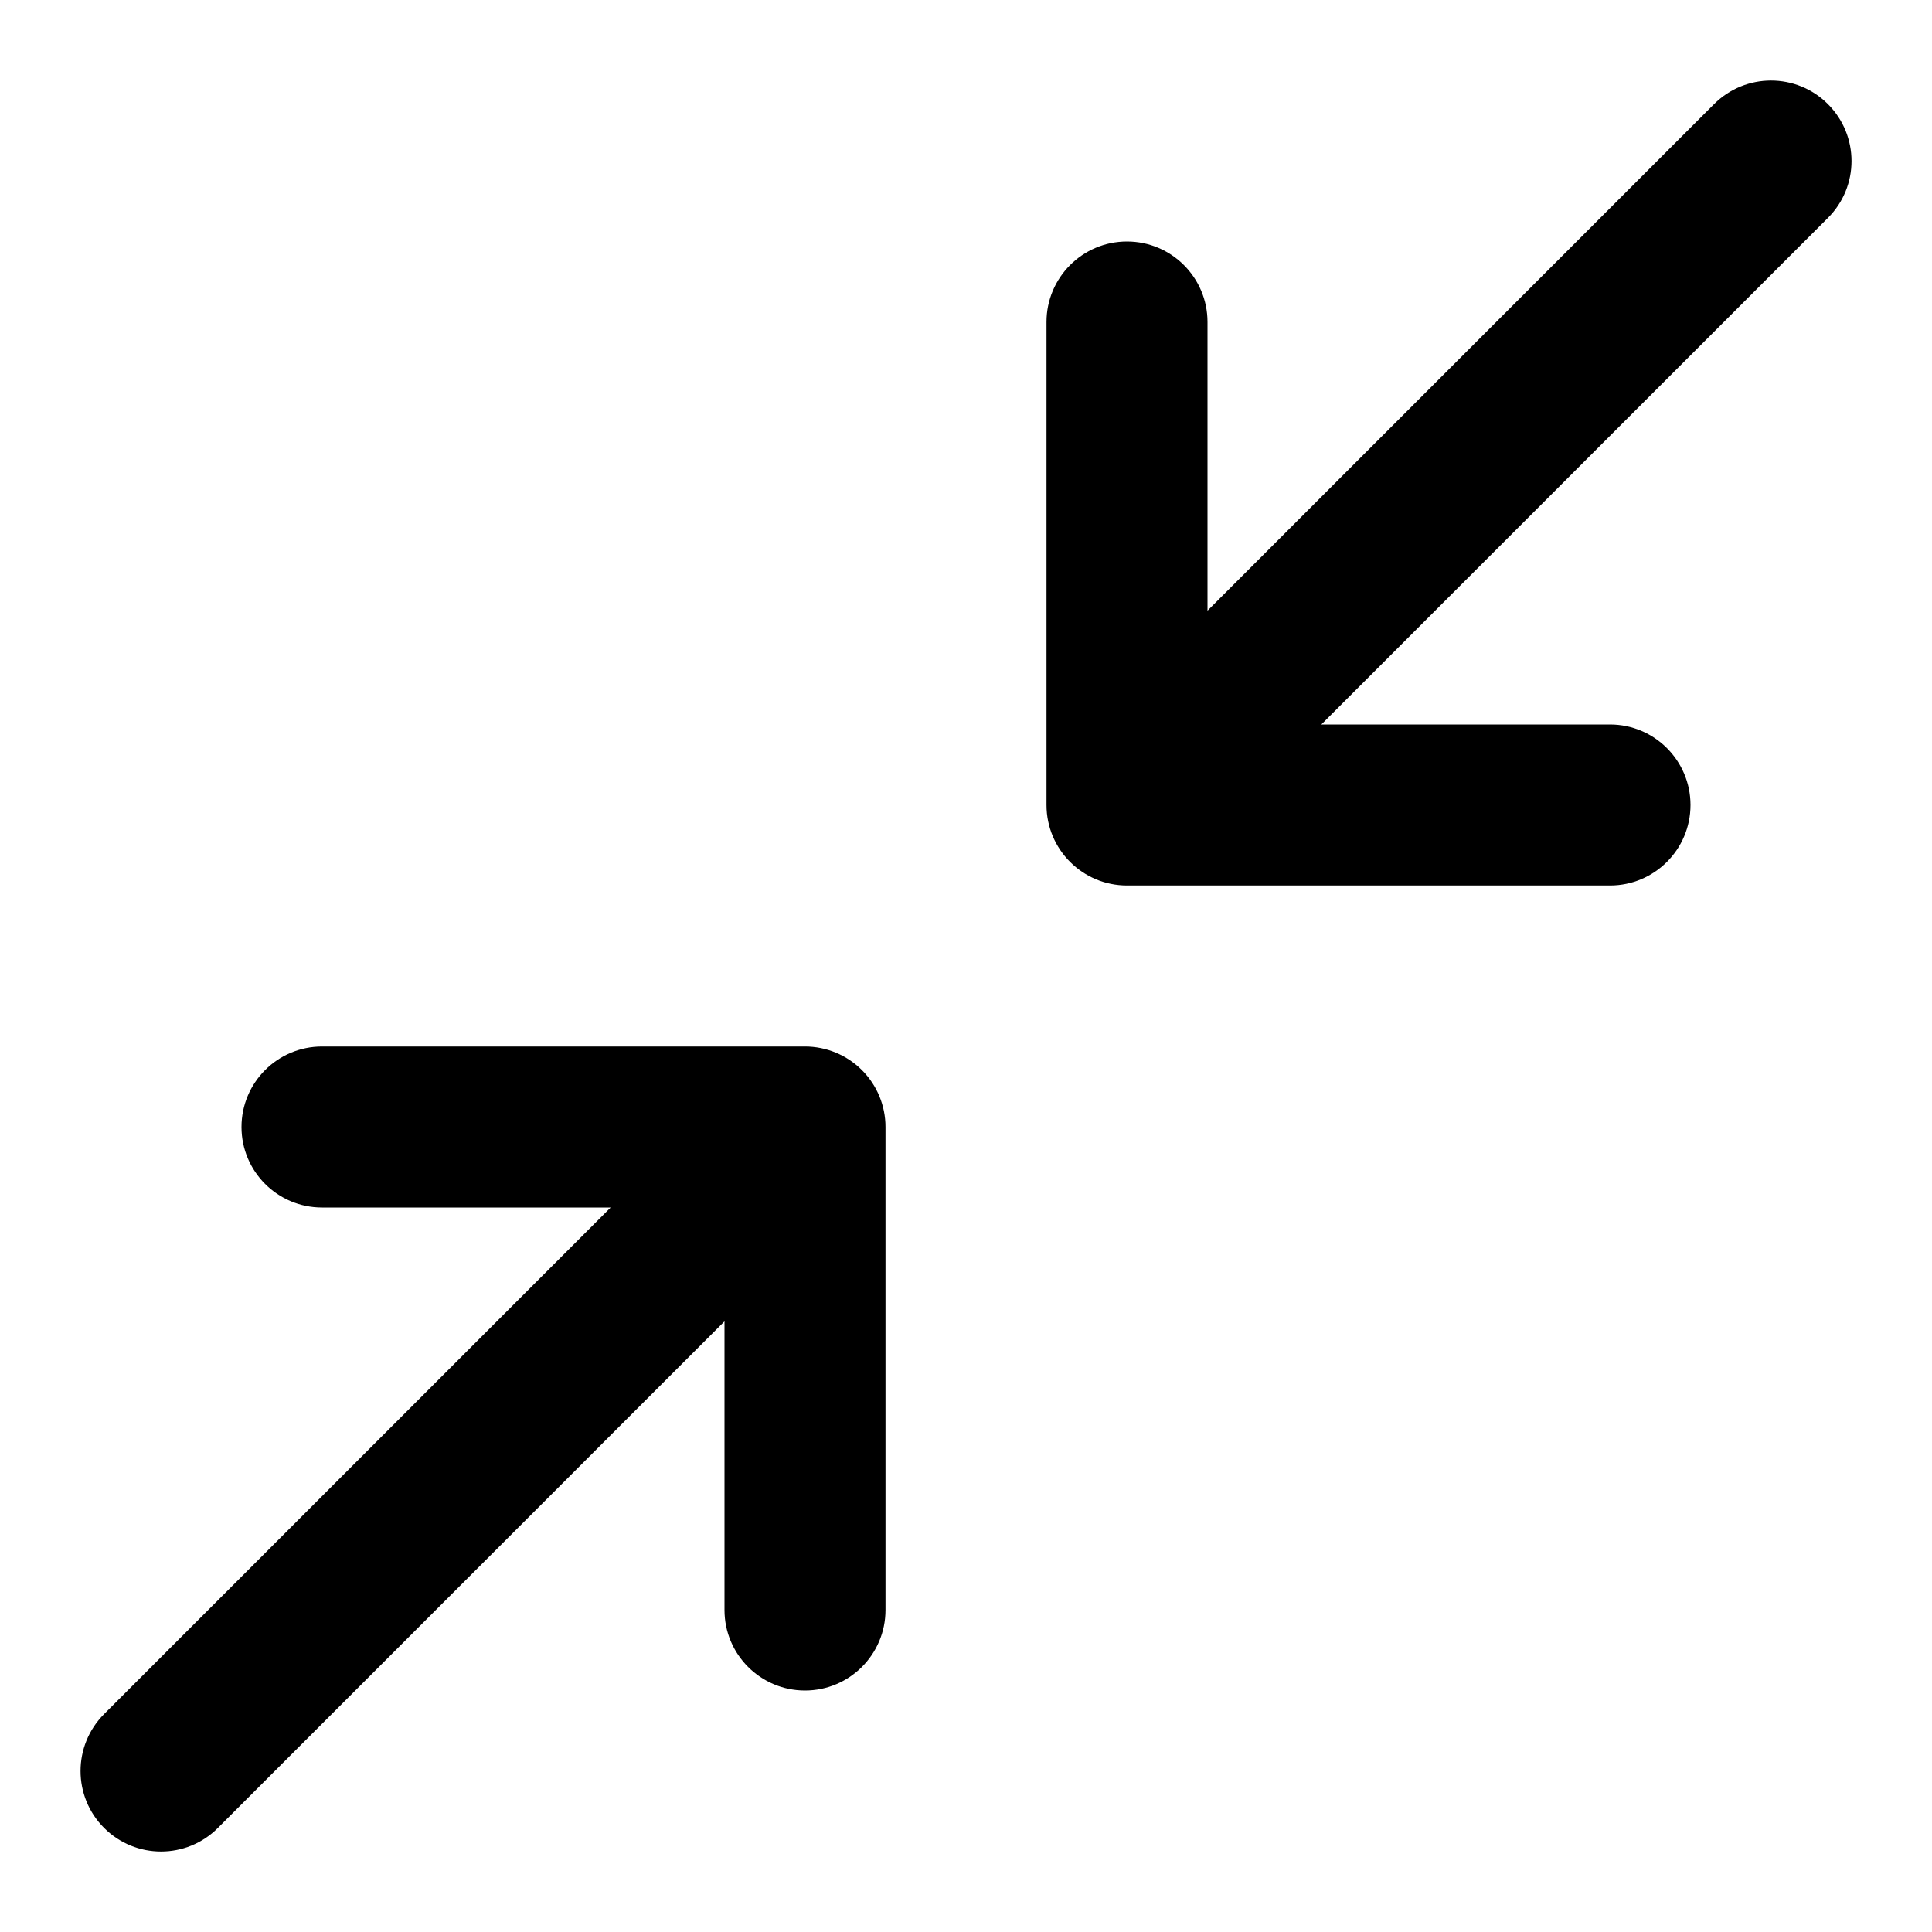 <svg width="24" height="24" viewBox="0 0 24 24" fill="none" xmlns="http://www.w3.org/2000/svg">
<path d="M10 13C10.265 13 10.52 13.106 10.707 13.293C10.895 13.481 11 13.735 11 14V20C11 20.552 10.552 21 10 21C9.448 21 9 20.552 9 20V16.414L2.707 22.707C2.317 23.098 1.684 23.098 1.293 22.707C0.903 22.317 0.903 21.684 1.293 21.293L7.586 15H4C3.448 15 3 14.552 3 14C3 13.448 3.448 13 4 13H10Z" fill="#000"/>
<path d="M21.293 1.293C21.684 0.903 22.317 0.903 22.707 1.293C23.098 1.684 23.098 2.317 22.707 2.707L16.414 9H20C20.552 9 21 9.448 21 10C21 10.552 20.552 11 20 11H14C13.448 11 13 10.552 13 10V4C13 3.448 13.448 3 14 3C14.552 3 15 3.448 15 4V7.586L21.293 1.293Z" fill="#000"/>
</svg>
